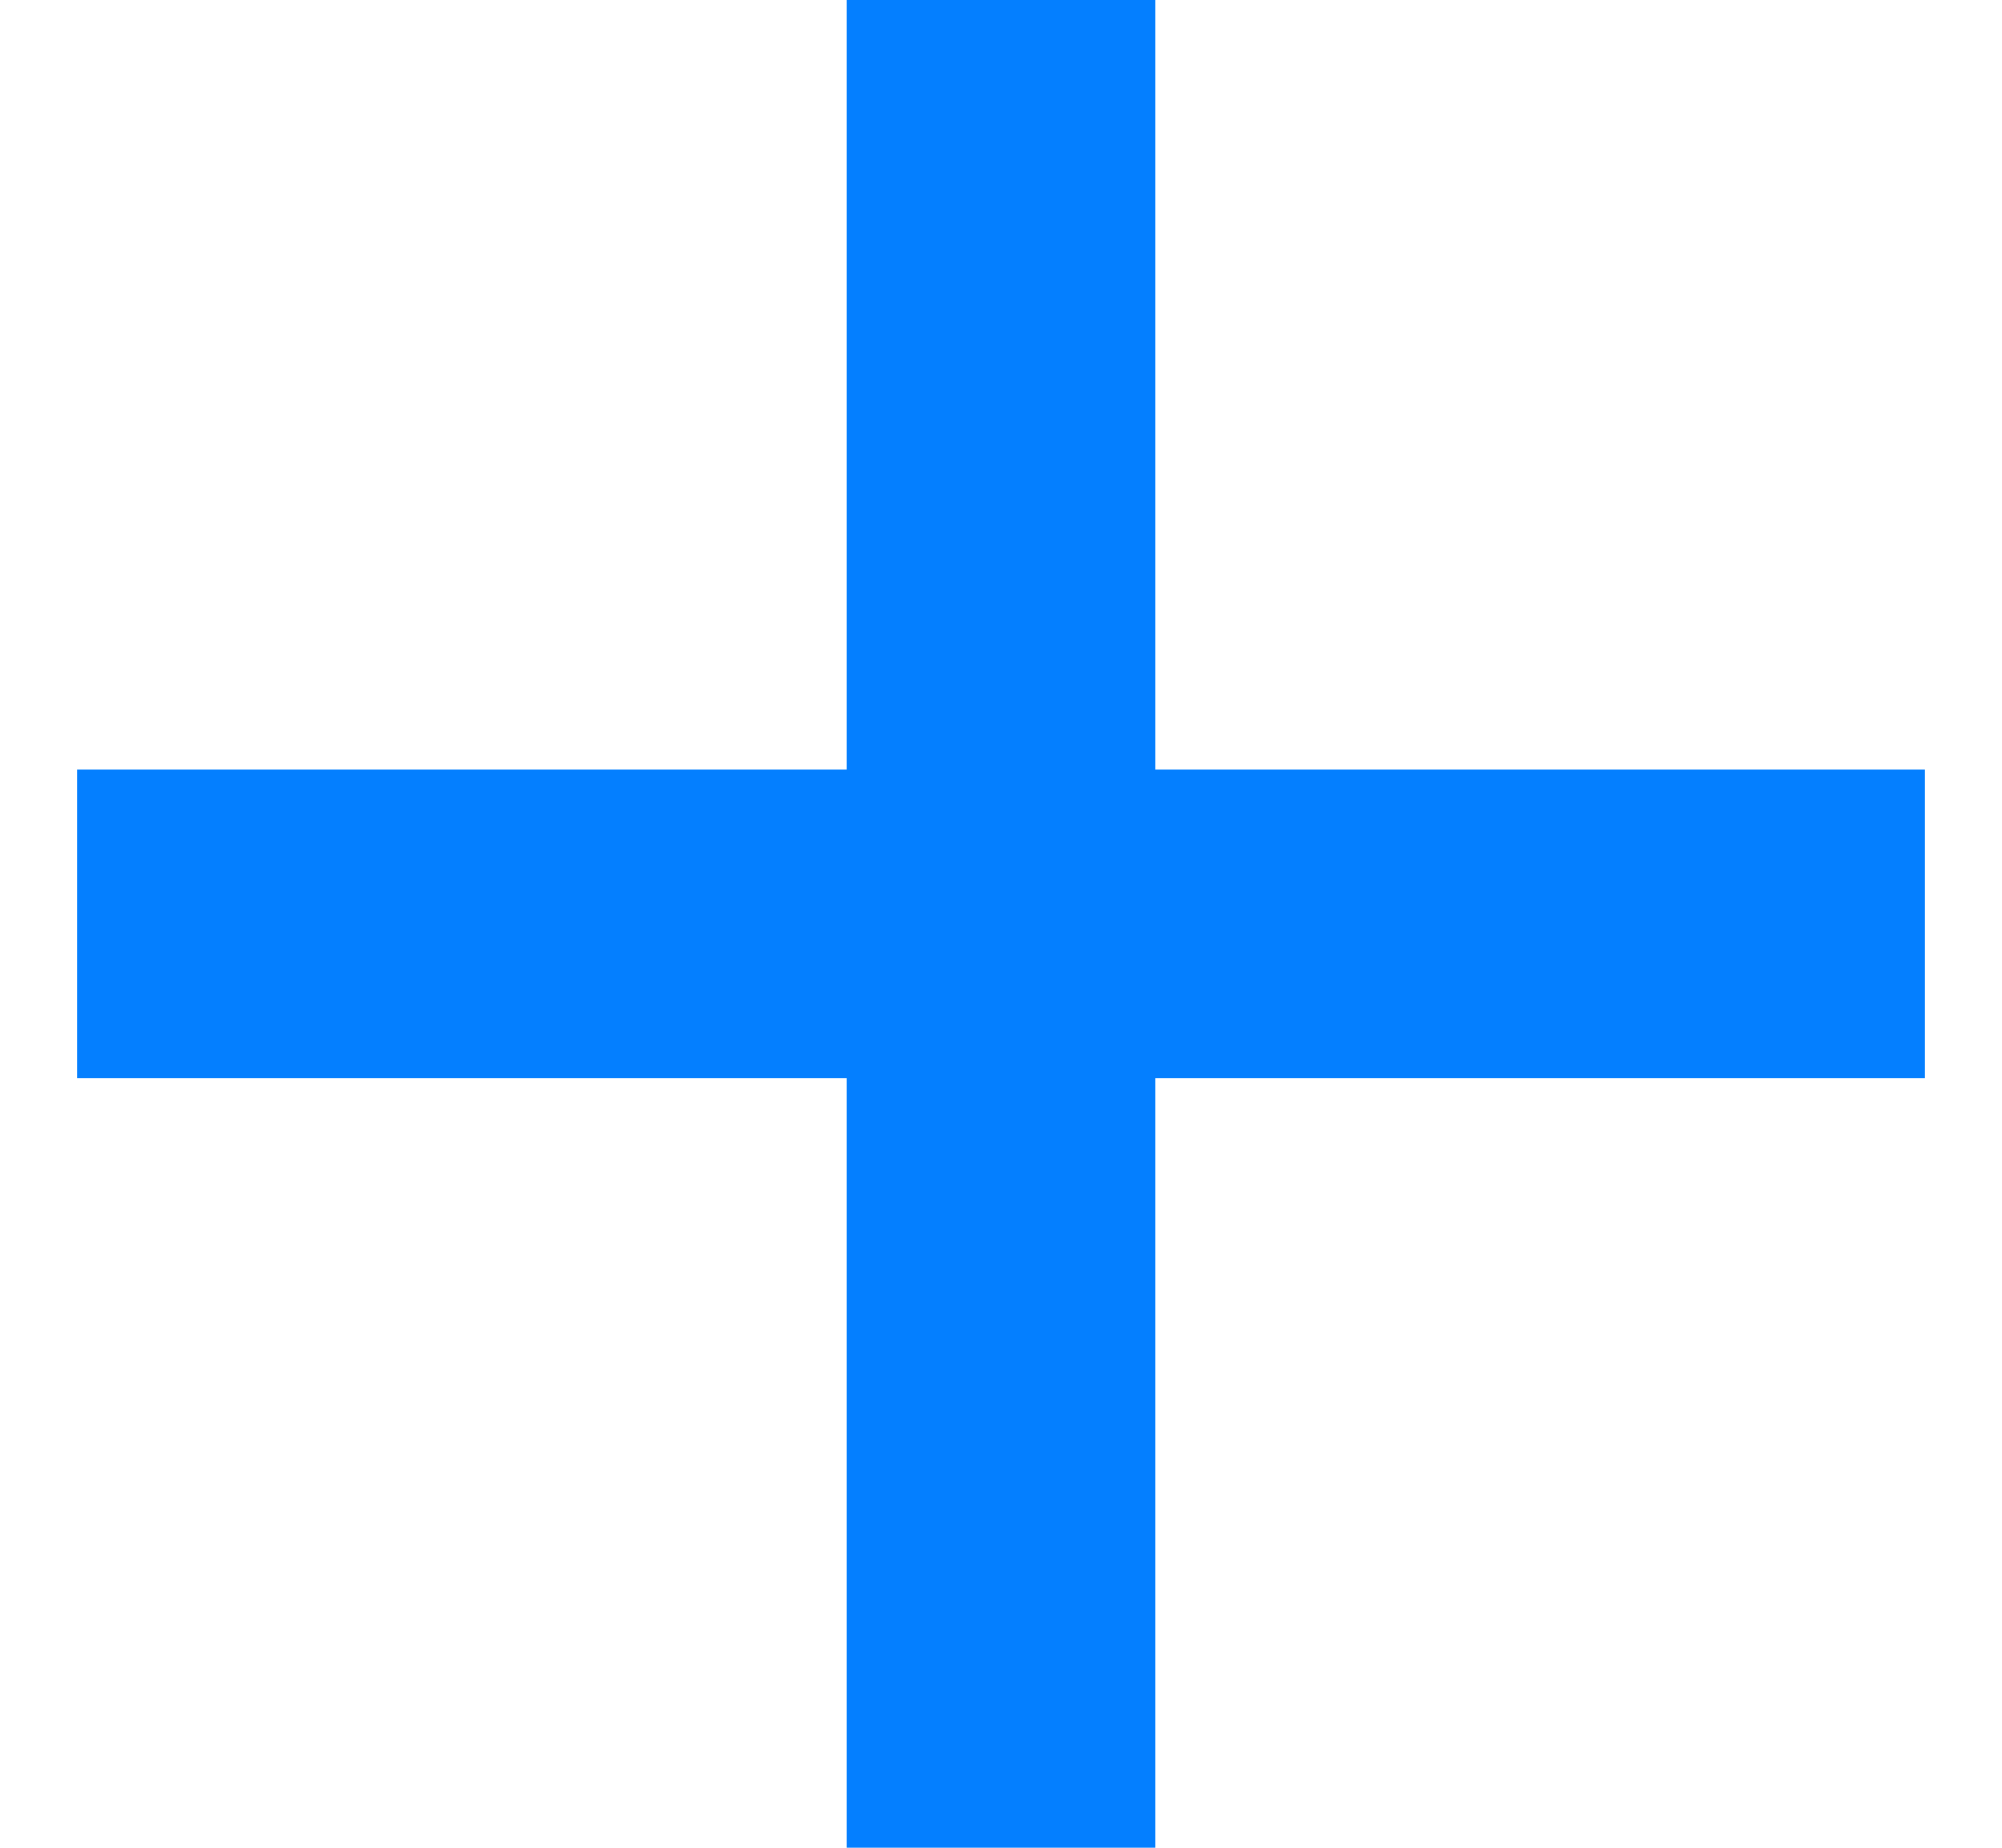 <svg width="13" height="12" viewBox="0 0 13 12" fill="none" xmlns="http://www.w3.org/2000/svg">
<path d="M5.5 0H7.5V12H5.5V0Z" fill="#047FFF"/>
<path d="M0.5 7V5L12.5 5V7L0.5 7Z" fill="#047FFF"/>
</svg>
